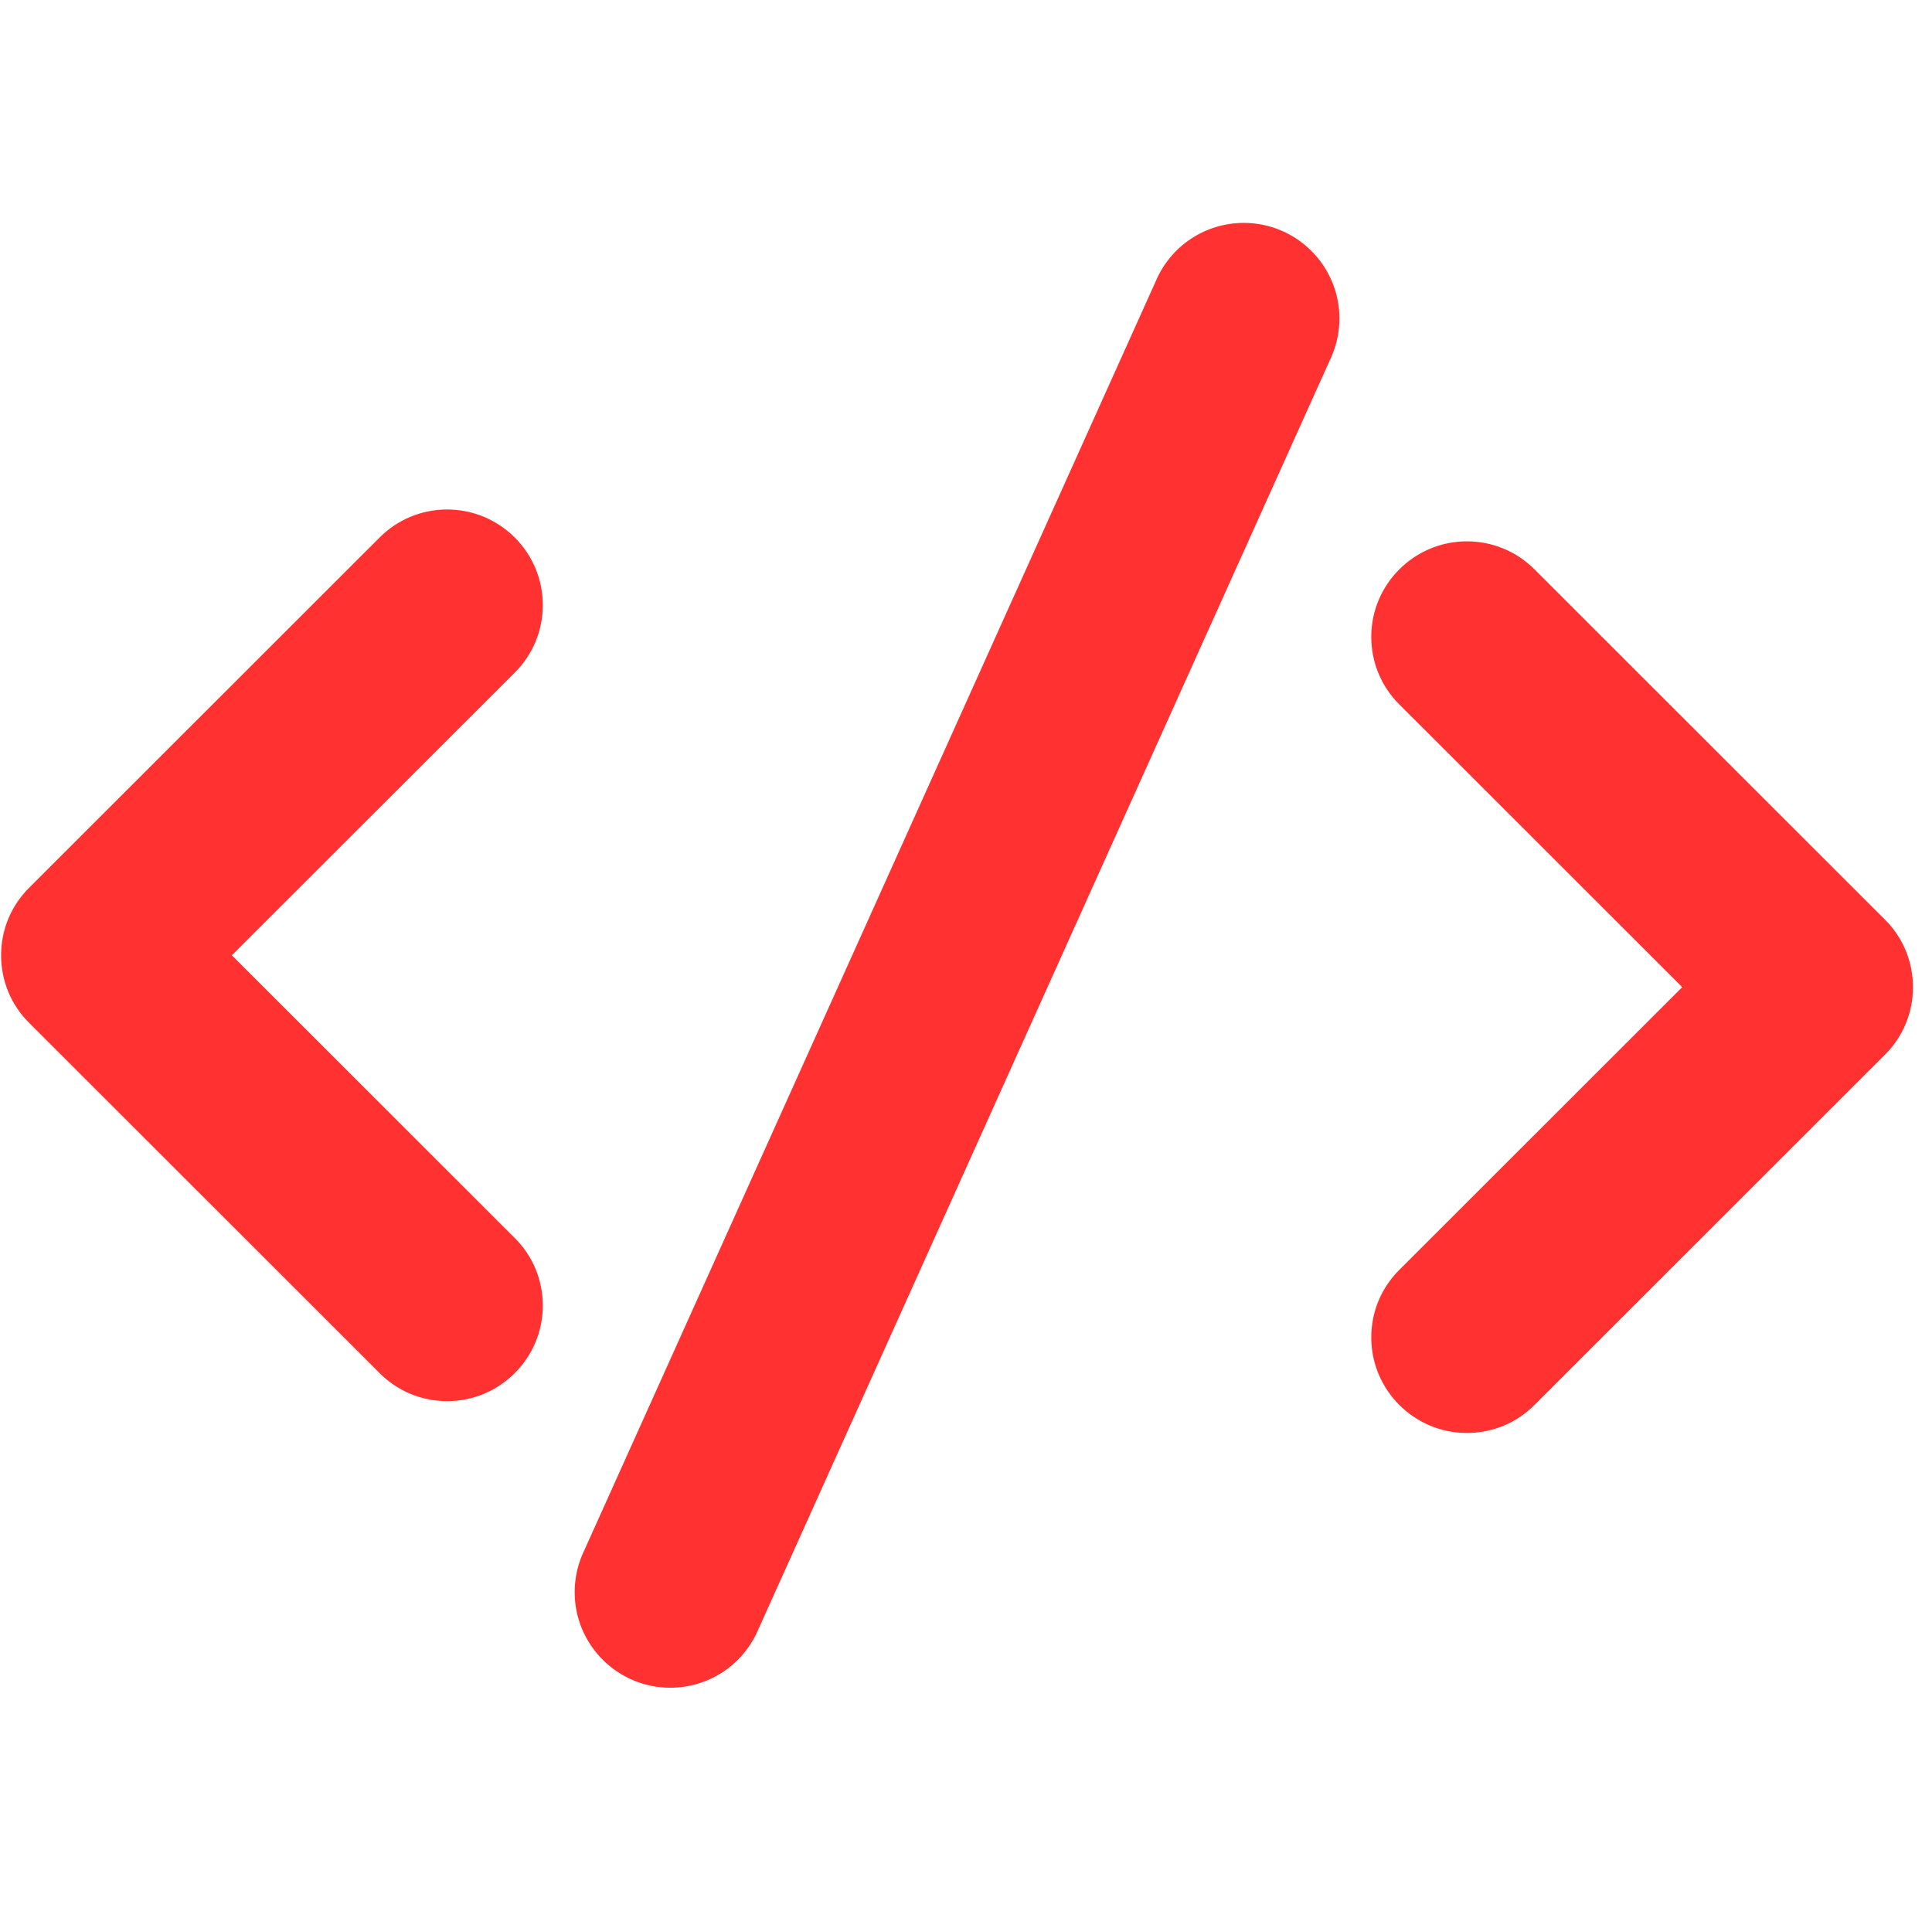 <?xml version="1.0" encoding="UTF-8"?>
<svg xmlns="http://www.w3.org/2000/svg" width="91" height="90" viewBox="0 0 91 90" fill="none">
  <g clip-path="url(#clip0_30_2487)">
    <path d="M21.064 66C19.859 66 18.727 65.531 17.879 64.68L1.371 48.181C0.522 47.336 0.052 46.205 0.052 45C0.052 43.795 0.522 42.664 1.373 41.817L17.881 25.319C18.727 24.47 19.859 24 21.064 24C23.547 24 25.567 26.019 25.567 28.5C25.567 29.704 25.097 30.835 24.246 31.683L10.921 45L24.248 58.319C25.099 59.164 25.567 60.295 25.567 61.5C25.567 63.981 23.547 66 21.064 66Z" fill="#FF3131 "></path>
    <path d="M69.092 67.5C66.61 67.5 64.589 65.481 64.589 63C64.589 61.795 65.059 60.664 65.91 59.817L79.235 46.5L65.909 33.181C65.059 32.333 64.589 31.201 64.589 30C64.589 27.519 66.61 25.5 69.092 25.5C70.297 25.5 71.429 25.97 72.277 26.82L88.785 43.319C89.636 44.167 90.104 45.298 90.104 46.5C90.104 47.705 89.634 48.836 88.783 49.683L72.275 66.181C71.429 67.032 70.297 67.5 69.092 67.5Z" fill="#FF3131 "></path>
    <path d="M31.57 79.5C29.088 79.5 27.068 77.481 27.068 75C27.068 74.403 27.185 73.82 27.413 73.267L54.43 13.264C55.135 11.585 56.767 10.5 58.586 10.5C61.068 10.5 63.089 12.519 63.089 15C63.089 15.597 62.971 16.18 62.743 16.733L35.726 76.736C35.021 78.415 33.389 79.5 31.57 79.5Z" fill="#FF3131 "></path>
  </g>
  <defs>
    <clipPath id="clip0_30_2487">
      <rect width="90.052" height="90" fill="white" transform="translate(0.052)"></rect>
    </clipPath>
  </defs>
</svg>
